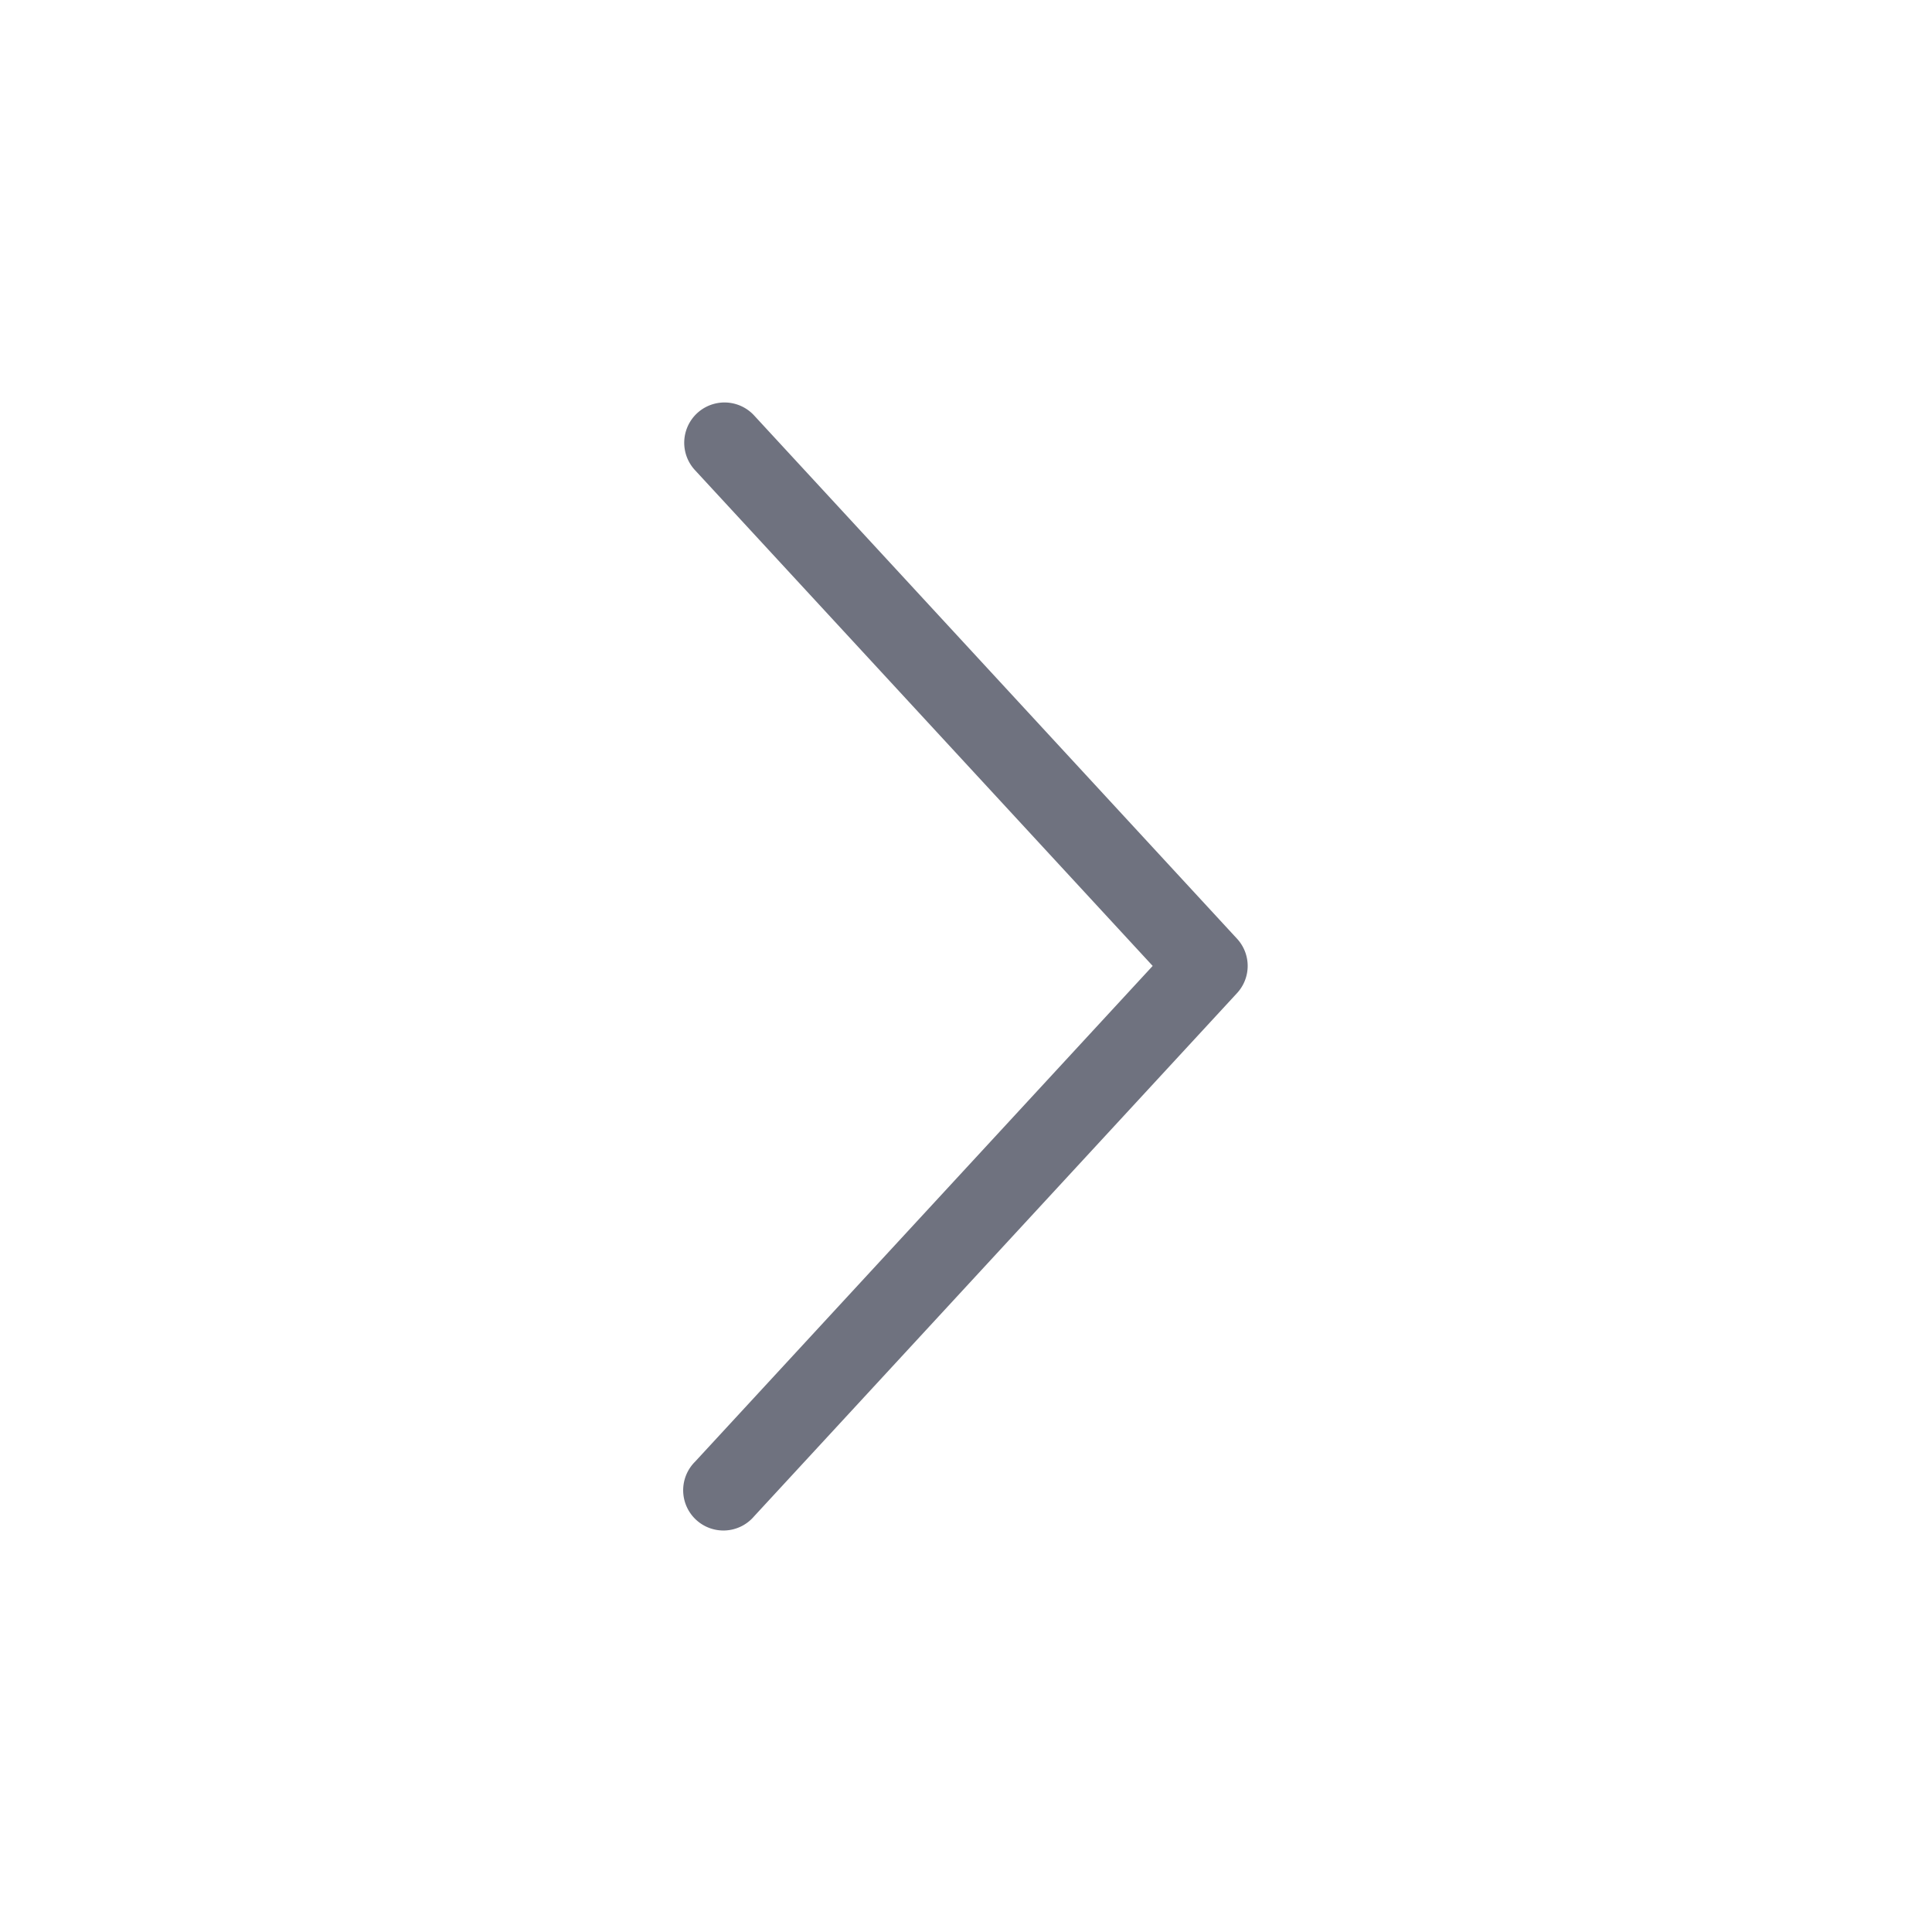 <svg fill="none" viewBox="0 0 24 24" xmlns="http://www.w3.org/2000/svg" aria-hidden="true" class="sc-22ab8532-0 dURCJM" focusable="false" height="32" width="32"><path clip-rule="evenodd" d="M9.367 5.16a.5.5 0 10-.734.68l5.686 6.159-5.686 6.16a.5.5 0 10.734.678l5.997-6.497a.498.498 0 000-.682z" fill="#6f727f" fill-rule="evenodd"></path></svg>
